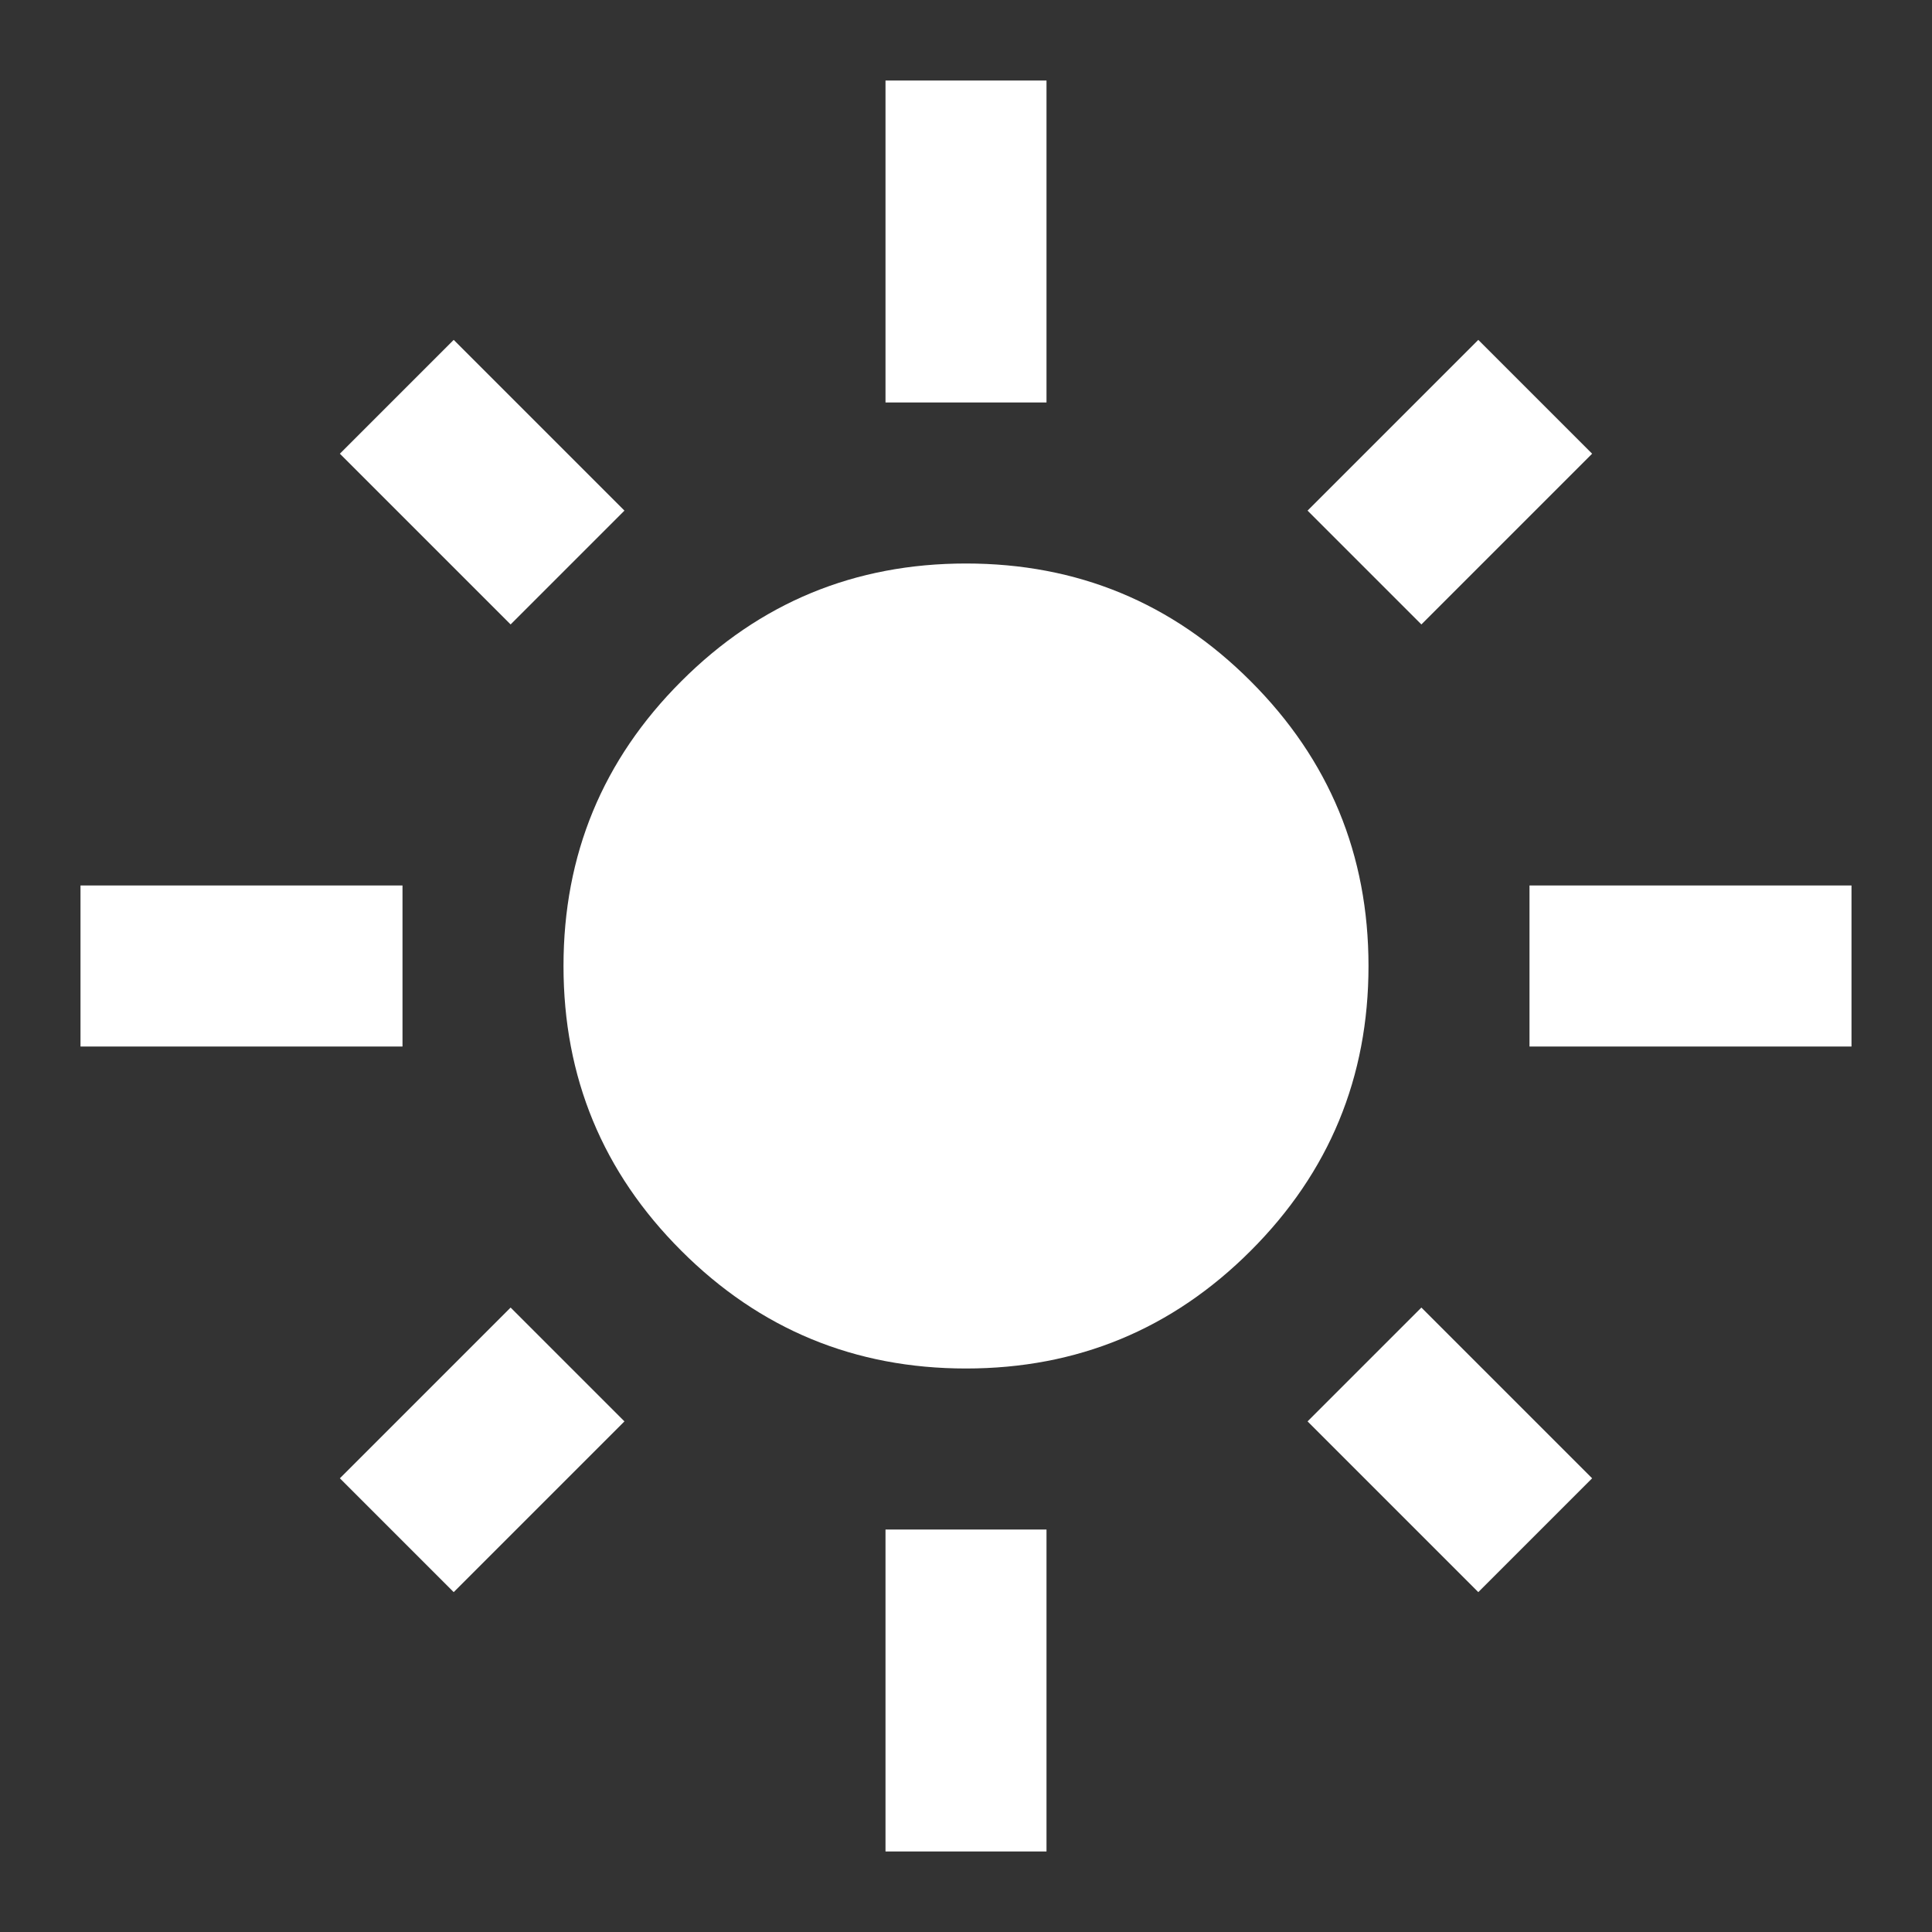 <svg width="24" height="24" viewBox="0 0 24 24" fill="none" xmlns="http://www.w3.org/2000/svg">
<rect x="0" y="0" width="24" height="24" fill="#333333" stroke="none"/>
<path fill-rule="evenodd" clip-rule="evenodd" d="M11 1H13V5H11V1ZM11 23V19H13V23H11ZM1 11V13H5V11H1ZM23 13H19V11H23V13ZM5.636 4.222L4.222 5.636L6.343 7.757L7.757 6.343L5.636 4.222ZM16.243 17.657L17.657 16.243L19.778 18.364L18.364 19.778L16.243 17.657ZM4.222 18.364L5.636 19.778L7.757 17.657L6.343 16.243L4.222 18.364ZM17.657 7.757L16.243 6.343L18.364 4.222L19.778 5.636L17.657 7.757ZM8.463 15.537C9.438 16.512 10.617 17 12 17C13.383 17 14.562 16.512 15.537 15.537C16.512 14.562 17 13.383 17 12C17 10.617 16.512 9.438 15.537 8.463C14.562 7.487 13.383 7 12 7C10.617 7 9.438 7.487 8.463 8.463C7.487 9.438 7 10.617 7 12C7 13.383 7.487 14.562 8.463 15.537Z" fill="white"/>
</svg>
